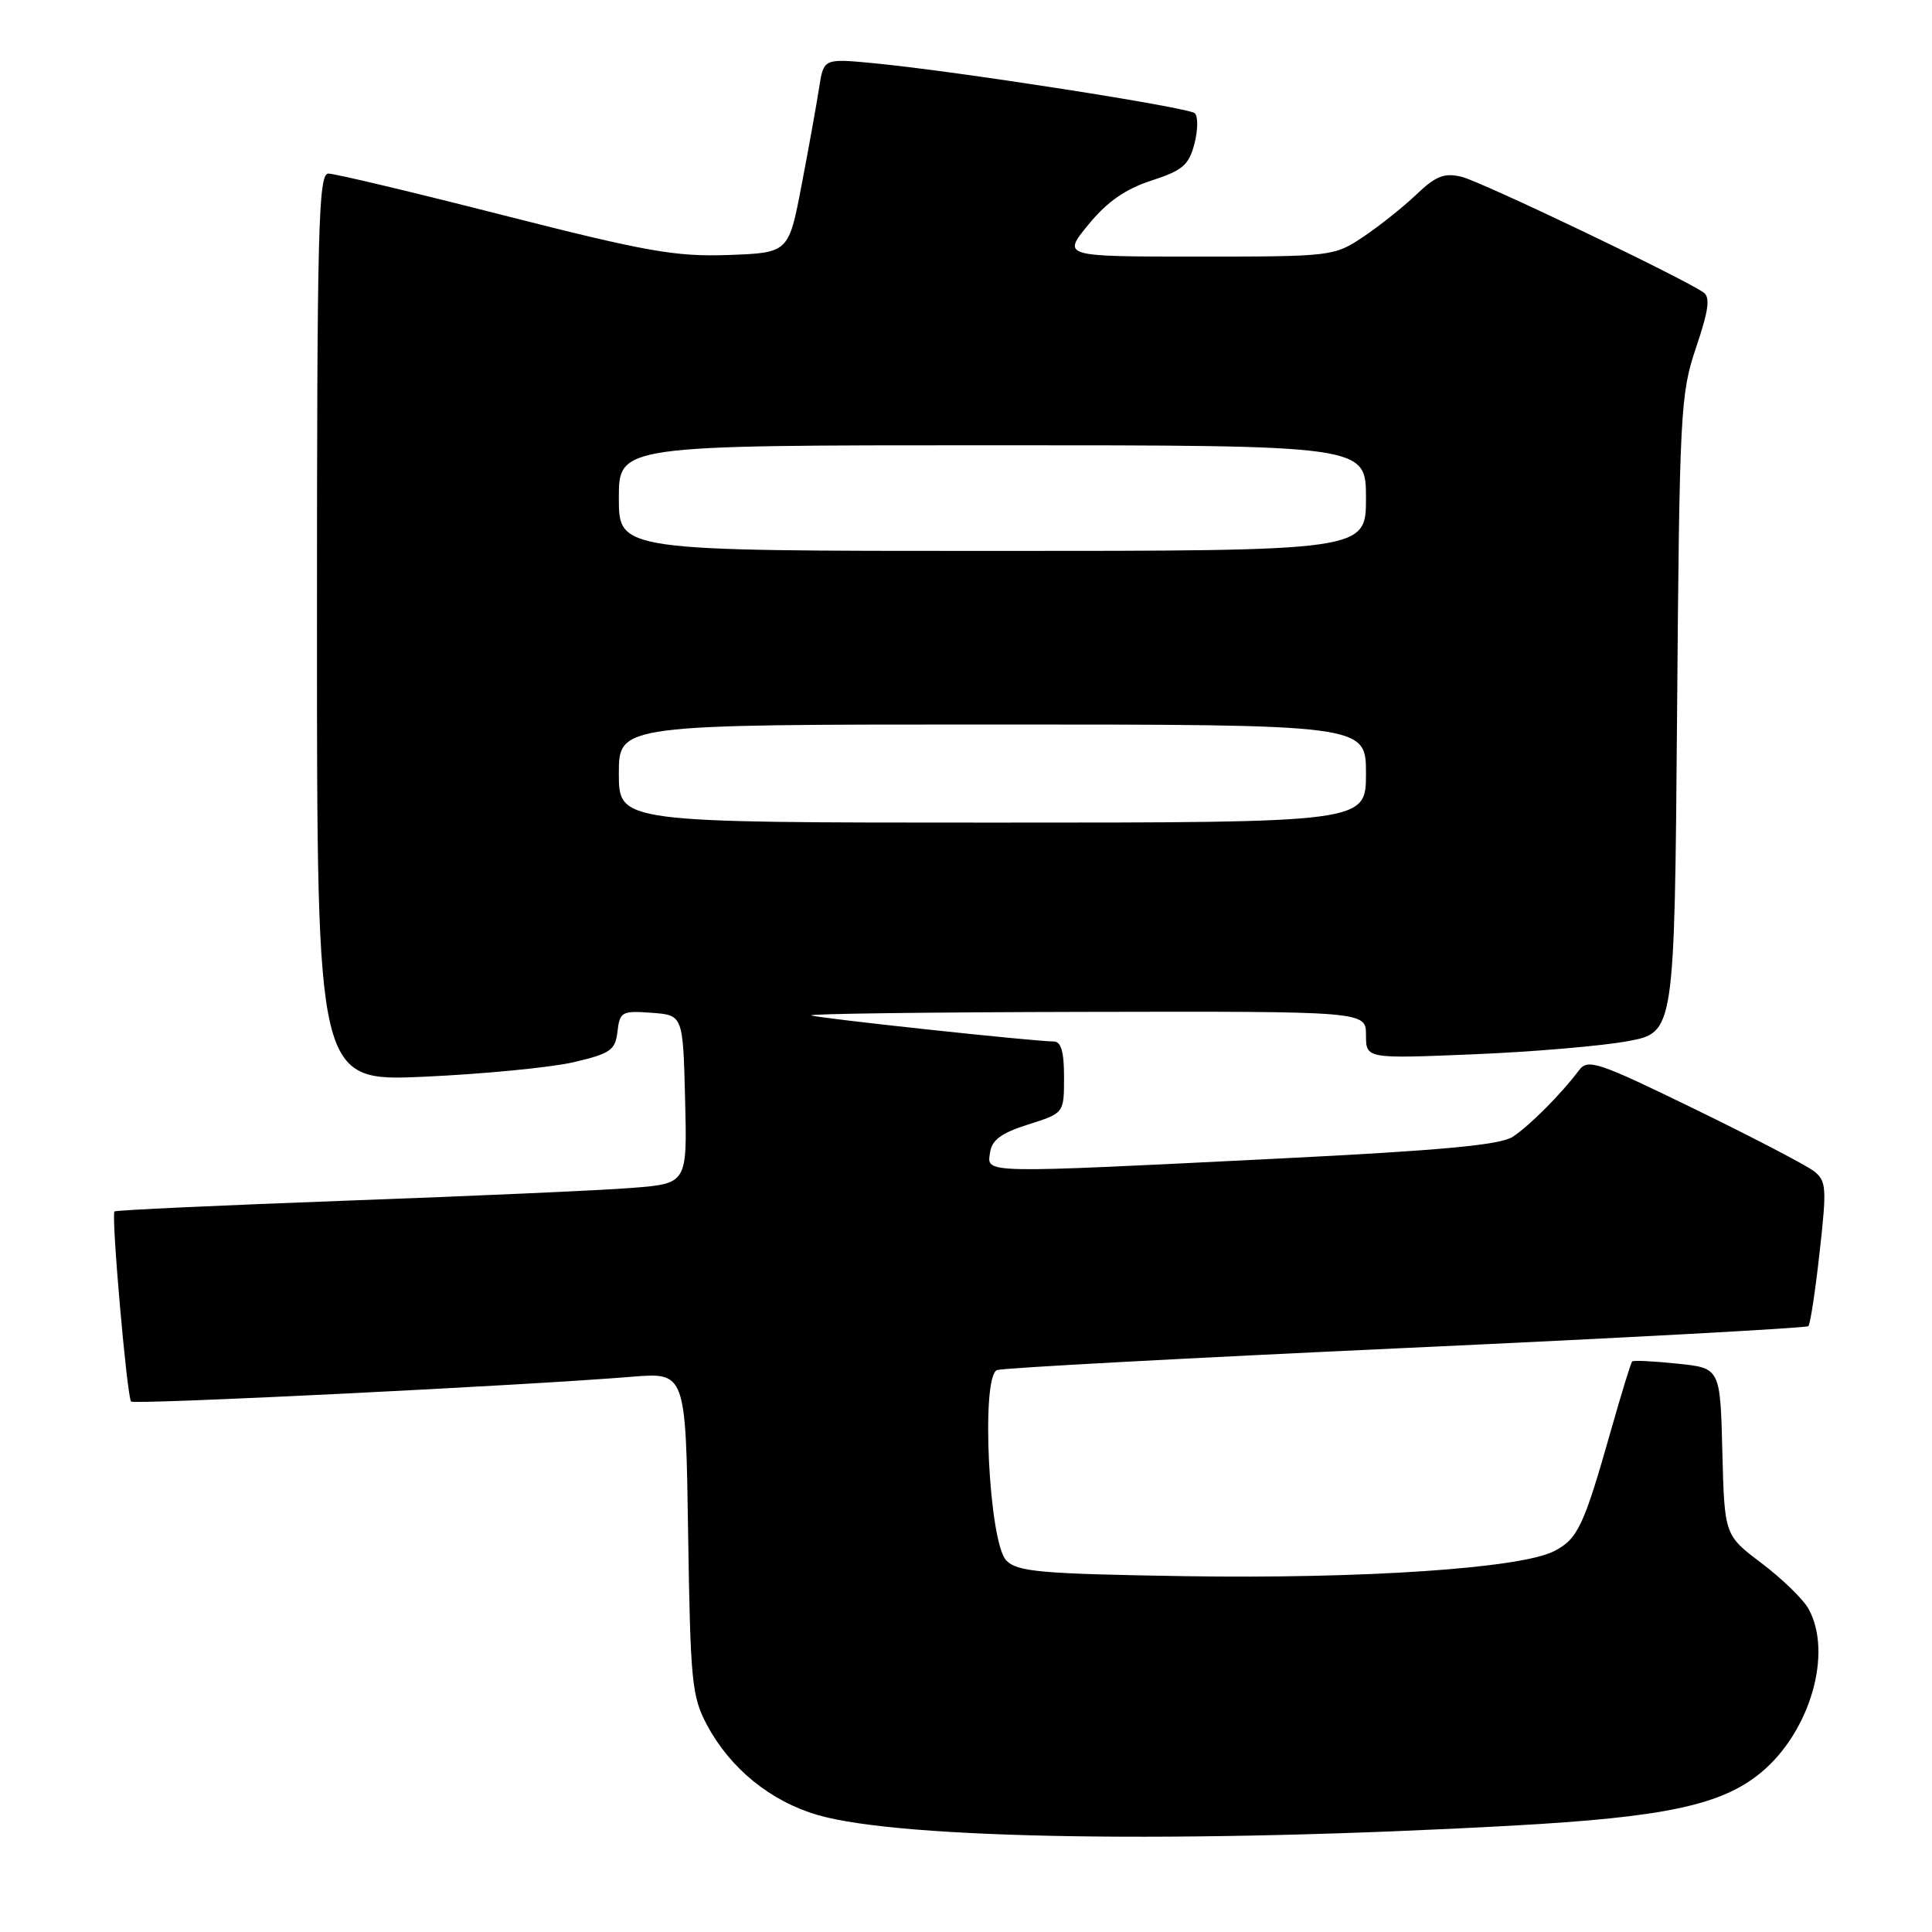 <?xml version="1.0" encoding="UTF-8" standalone="no"?>
<!DOCTYPE svg PUBLIC "-//W3C//DTD SVG 1.1//EN" "http://www.w3.org/Graphics/SVG/1.1/DTD/svg11.dtd" >
<svg xmlns="http://www.w3.org/2000/svg" xmlns:xlink="http://www.w3.org/1999/xlink" version="1.1" viewBox="0 0 256 256">
 <g >
 <path fill="currentColor"
d=" M 200.50 241.90 C 220.57 240.79 228.11 239.19 233.31 234.90 C 239.84 229.52 242.89 219.04 239.64 213.18 C 238.94 211.91 236.14 209.19 233.43 207.14 C 228.50 203.42 228.50 203.42 228.22 192.35 C 227.94 181.27 227.94 181.27 222.25 180.69 C 219.13 180.36 216.43 180.23 216.27 180.40 C 216.10 180.56 214.83 184.70 213.44 189.60 C 209.86 202.23 209.06 203.92 205.94 205.53 C 201.53 207.81 180.69 209.22 156.94 208.85 C 137.88 208.54 134.85 208.28 133.35 206.78 C 131.02 204.45 129.94 182.32 132.12 181.54 C 132.88 181.26 157.27 179.95 186.33 178.61 C 215.39 177.27 239.36 175.97 239.62 175.72 C 239.87 175.47 240.54 171.06 241.11 165.92 C 242.07 157.35 242.01 156.47 240.33 155.17 C 239.32 154.39 232.20 150.68 224.50 146.93 C 211.72 140.70 210.39 140.26 209.23 141.81 C 206.87 144.96 202.68 149.16 200.45 150.63 C 198.78 151.72 191.01 152.44 169.36 153.52 C 129.71 155.49 130.79 155.52 131.18 152.75 C 131.42 151.05 132.65 150.14 136.24 149.00 C 140.99 147.50 140.99 147.50 140.99 142.75 C 141.00 139.39 140.60 138.00 139.63 138.00 C 137.03 138.00 108.50 134.93 107.50 134.55 C 106.95 134.33 123.26 134.12 143.75 134.08 C 181.00 134.00 181.00 134.00 181.00 137.15 C 181.00 140.29 181.00 140.29 195.25 139.70 C 203.09 139.38 212.29 138.59 215.69 137.96 C 221.88 136.81 221.88 136.81 222.22 94.65 C 222.54 54.46 222.66 52.20 224.74 46.04 C 226.41 41.11 226.64 39.37 225.71 38.74 C 222.85 36.76 196.25 24.05 193.68 23.43 C 191.38 22.87 190.26 23.31 187.68 25.77 C 185.93 27.44 182.75 29.97 180.61 31.40 C 176.78 33.96 176.44 34.00 158.73 34.00 C 140.74 34.00 140.74 34.00 144.23 29.75 C 146.70 26.73 149.12 25.05 152.56 23.93 C 156.70 22.59 157.53 21.88 158.27 19.05 C 158.74 17.22 158.76 15.40 158.31 15.00 C 157.43 14.22 126.61 9.41 115.82 8.38 C 109.14 7.74 109.14 7.74 108.54 11.62 C 108.21 13.75 107.17 19.55 106.22 24.50 C 104.50 33.50 104.50 33.50 96.50 33.79 C 89.53 34.03 85.71 33.36 66.77 28.54 C 54.82 25.49 44.36 23.00 43.52 23.00 C 42.18 23.00 42.00 29.97 42.00 83.15 C 42.00 143.31 42.00 143.31 56.25 142.67 C 64.09 142.31 72.97 141.45 76.00 140.75 C 80.90 139.60 81.53 139.16 81.82 136.68 C 82.12 134.07 82.41 133.91 86.32 134.20 C 90.50 134.50 90.50 134.50 90.78 145.66 C 91.06 156.82 91.06 156.82 83.78 157.40 C 79.78 157.72 62.77 158.48 46.00 159.09 C 29.23 159.71 15.35 160.35 15.17 160.52 C 14.71 160.95 16.83 185.16 17.37 185.71 C 17.82 186.15 69.60 183.59 83.68 182.43 C 90.86 181.84 90.86 181.84 91.18 203.17 C 91.48 222.86 91.67 224.81 93.69 228.59 C 96.77 234.35 102.11 238.68 108.35 240.50 C 119.47 243.73 157.02 244.30 200.50 241.90 Z  M 82.00 102.50 C 82.00 96.00 82.00 96.00 131.50 96.00 C 181.00 96.00 181.00 96.00 181.00 102.50 C 181.00 109.00 181.00 109.00 131.50 109.00 C 82.00 109.00 82.00 109.00 82.00 102.50 Z  M 82.00 66.00 C 82.00 59.00 82.00 59.00 131.50 59.00 C 181.00 59.00 181.00 59.00 181.00 66.00 C 181.00 73.00 181.00 73.00 131.50 73.00 C 82.00 73.00 82.00 73.00 82.00 66.00 Z "/>
</g>
</svg>